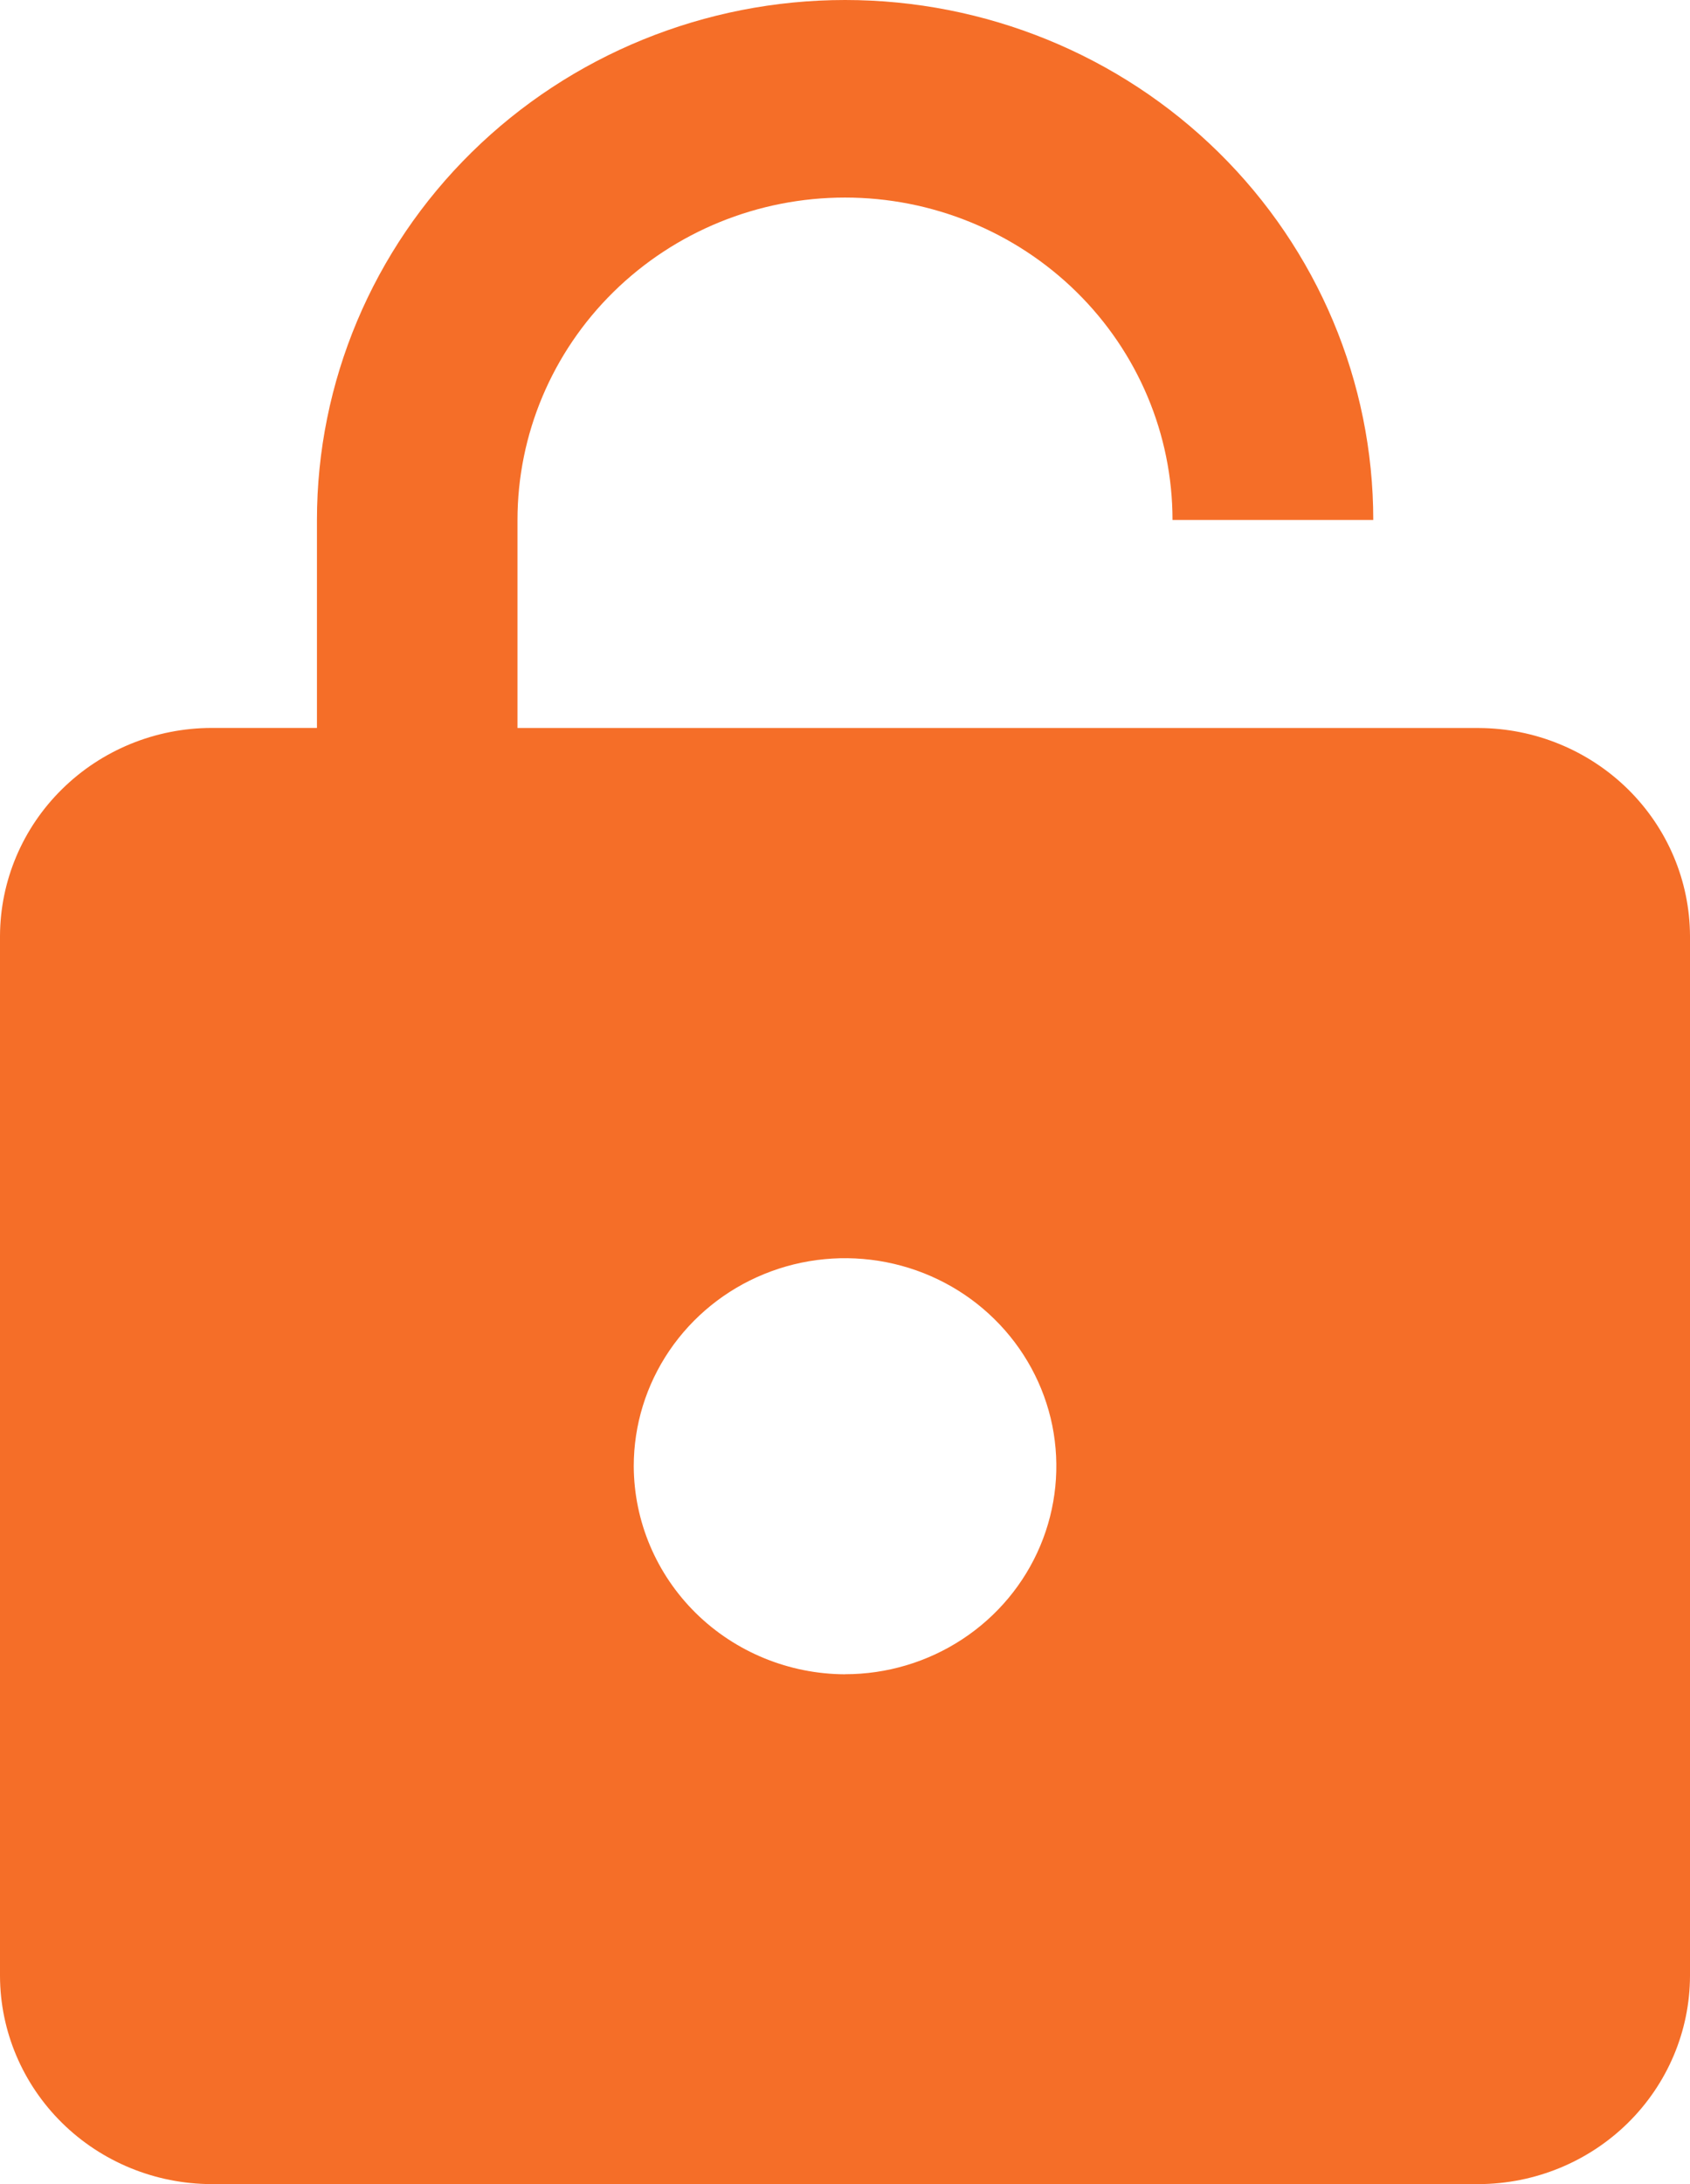 <svg width="24" height="31" viewBox="0 0 24 31" fill="none" xmlns="http://www.w3.org/2000/svg">
<path d="M3.001 10.332H4.501V7.38C4.501 5.423 5.291 3.546 6.698 2.162C8.104 0.778 10.012 0 12.001 0C13.991 0 15.899 0.778 17.305 2.162C18.712 3.546 19.502 5.423 19.502 7.38H16.651C16.651 6.167 16.161 5.003 15.289 4.145C14.416 3.286 13.233 2.804 12 2.804C10.767 2.804 9.584 3.286 8.711 4.145C7.839 5.003 7.349 6.167 7.349 7.38V10.333H21C21.794 10.336 22.556 10.648 23.118 11.201C23.68 11.754 23.997 12.503 24 13.285V28.045C23.998 28.827 23.681 29.577 23.119 30.131C22.558 30.684 21.796 30.997 21.001 31H3.001C2.205 30.997 1.443 30.685 0.881 30.131C0.319 29.577 0.002 28.827 0 28.045V13.284C0.003 12.502 0.32 11.752 0.882 11.2C1.444 10.646 2.206 10.334 3.001 10.332ZM12.001 23.763C12.594 23.763 13.174 23.59 13.668 23.265C14.161 22.941 14.546 22.48 14.773 21.94C15 21.401 15.059 20.807 14.944 20.234C14.828 19.662 14.542 19.136 14.122 18.723C13.703 18.31 13.168 18.029 12.586 17.915C12.004 17.801 11.401 17.859 10.852 18.083C10.304 18.306 9.836 18.685 9.506 19.17C9.176 19.656 9 20.226 9 20.81C9.003 21.593 9.32 22.342 9.882 22.896C10.444 23.449 11.206 23.761 12.001 23.764V23.763Z" fill="#F56E28"/>
</svg>
